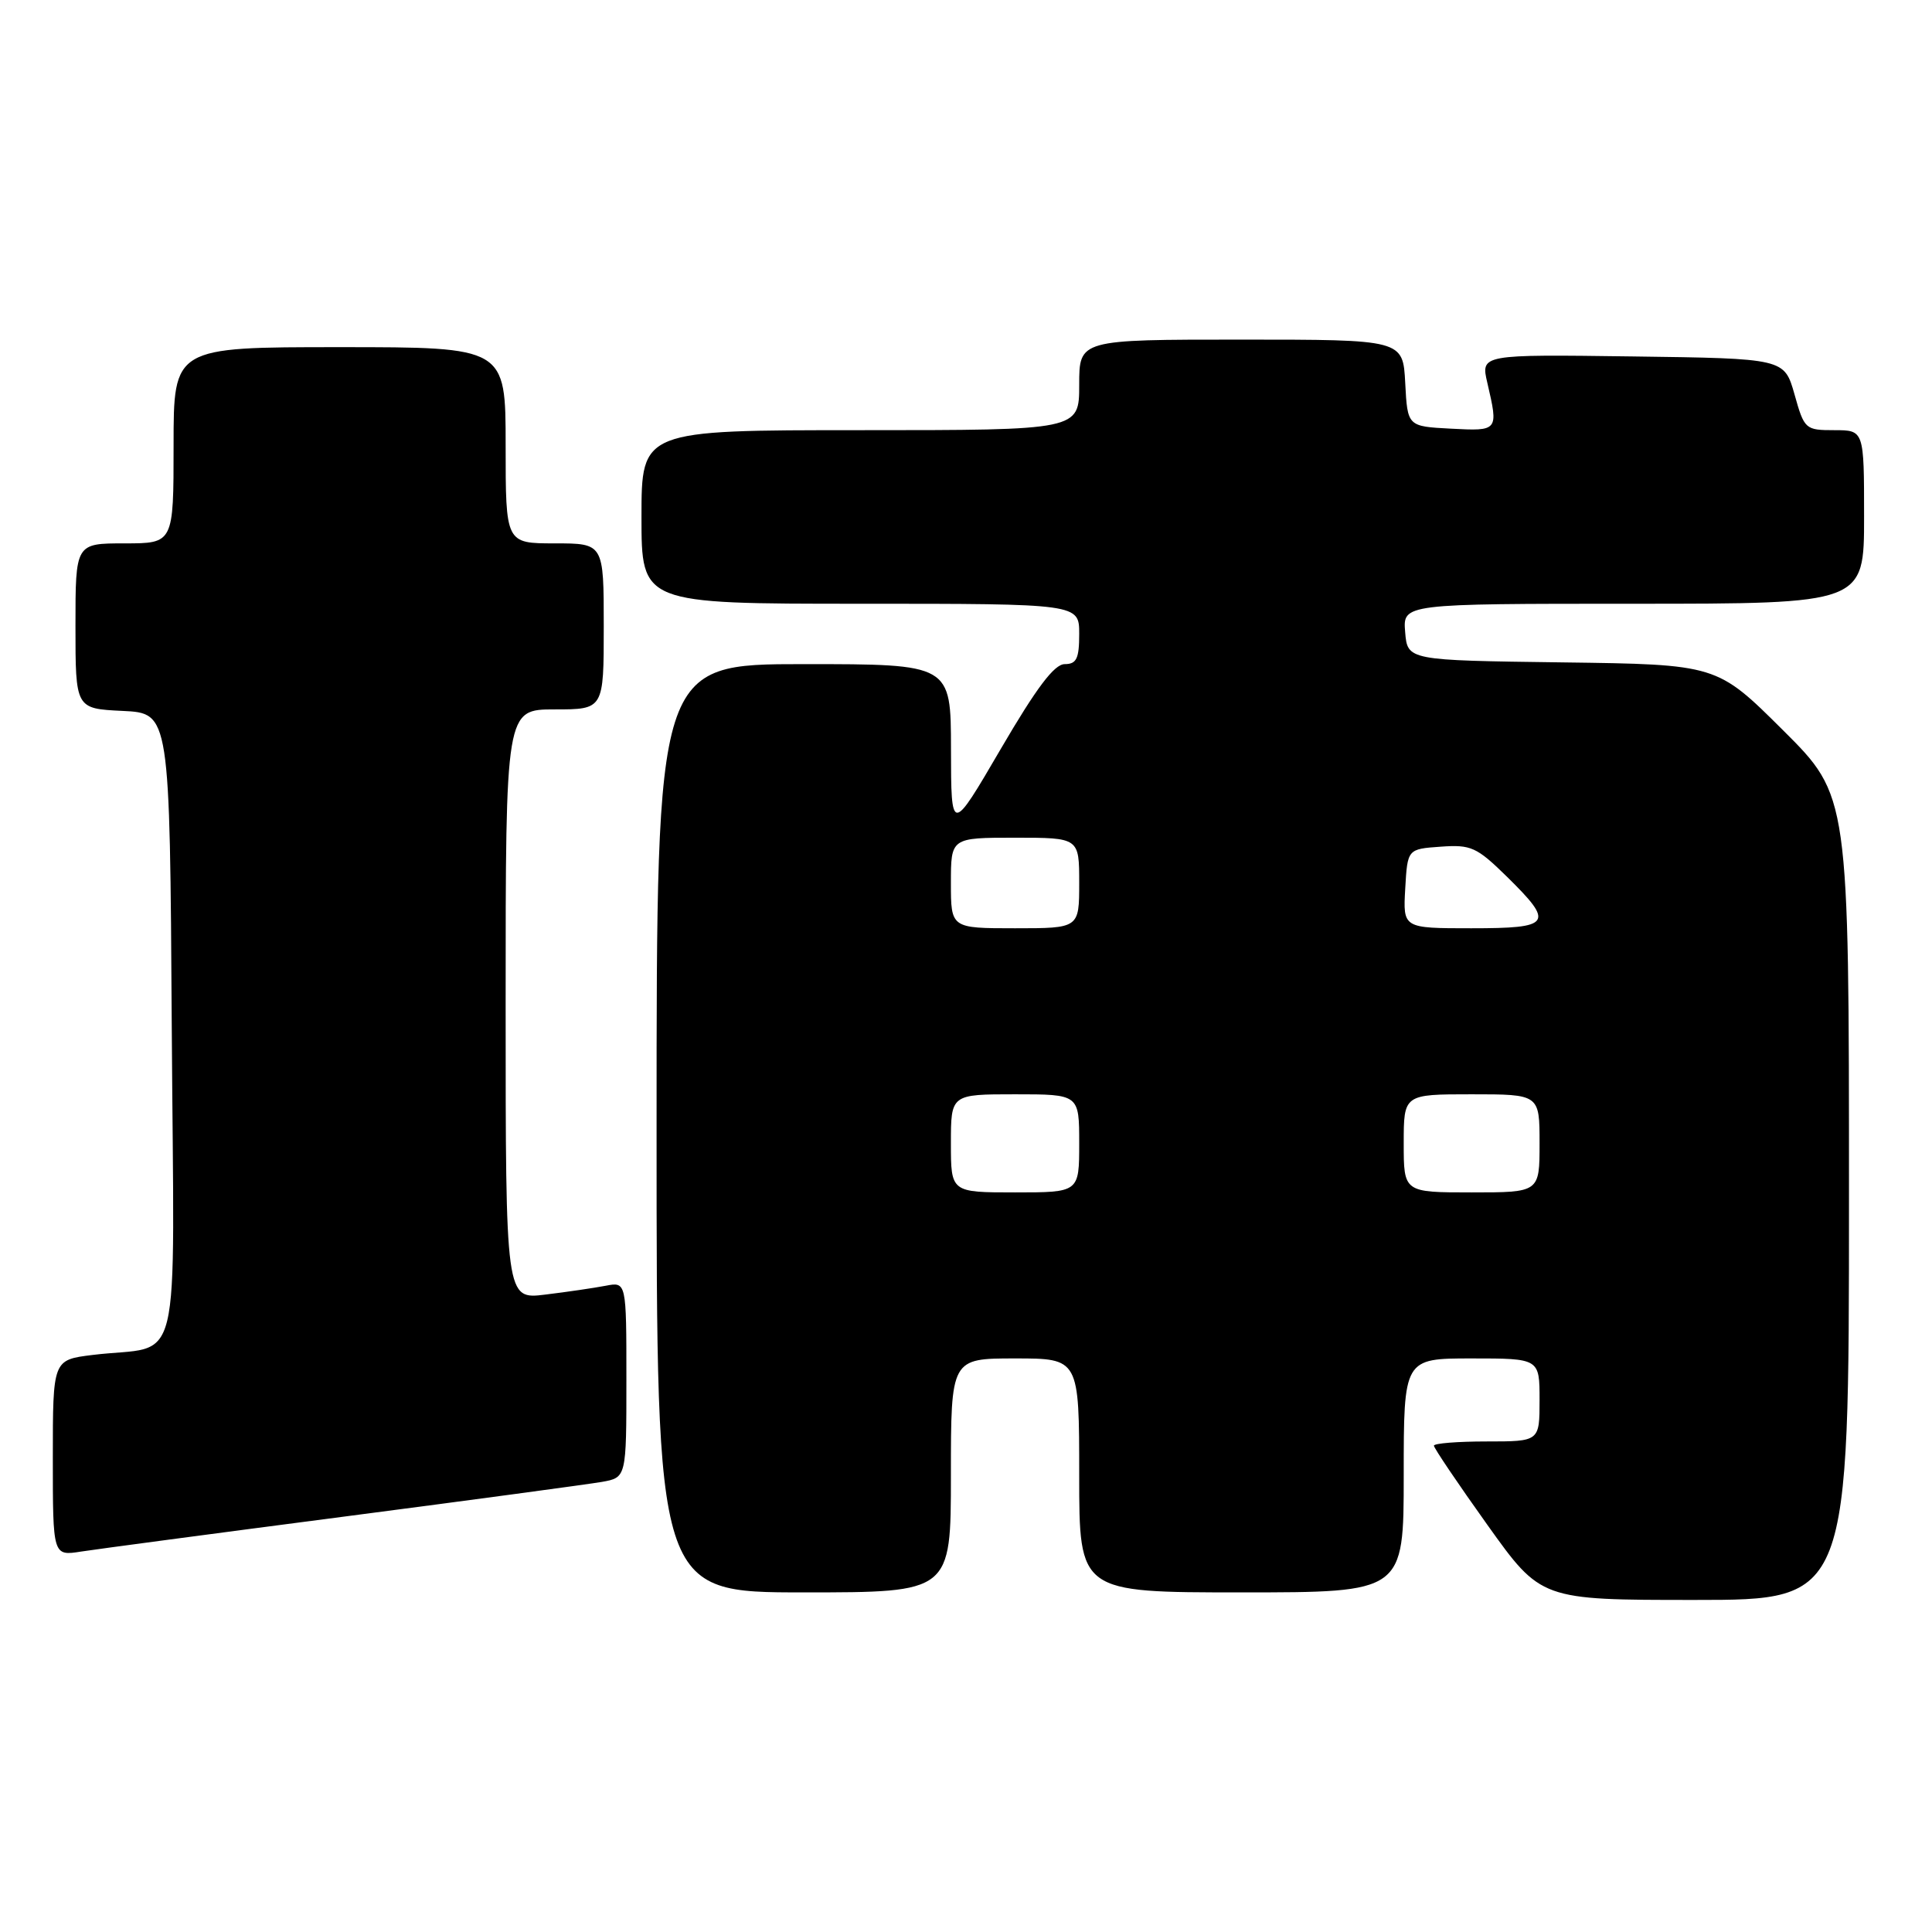 <?xml version="1.0" encoding="UTF-8" standalone="no"?>
<!DOCTYPE svg PUBLIC "-//W3C//DTD SVG 1.1//EN" "http://www.w3.org/Graphics/SVG/1.1/DTD/svg11.dtd" >
<svg xmlns="http://www.w3.org/2000/svg" xmlns:xlink="http://www.w3.org/1999/xlink" version="1.1" viewBox="0 0 256 256">
 <g >
 <path fill="currentColor"
d=" M 245.00 158.73 C 245.00 105.46 245.00 105.46 236.25 96.75 C 227.50 88.04 227.50 88.04 207.00 87.77 C 186.50 87.50 186.50 87.50 186.19 83.75 C 185.88 80.00 185.88 80.00 216.44 80.00 C 247.00 80.00 247.00 80.00 247.00 68.50 C 247.00 57.00 247.00 57.00 243.06 57.00 C 239.21 57.00 239.08 56.89 237.78 52.25 C 236.43 47.50 236.43 47.50 216.32 47.23 C 196.20 46.96 196.20 46.96 197.08 50.73 C 198.56 57.12 198.56 57.13 192.25 56.80 C 186.50 56.50 186.50 56.50 186.20 50.75 C 185.90 45.00 185.90 45.00 164.45 45.00 C 143.00 45.00 143.00 45.00 143.00 51.00 C 143.00 57.00 143.00 57.00 114.00 57.00 C 85.00 57.00 85.00 57.00 85.00 68.50 C 85.00 80.00 85.00 80.00 114.00 80.00 C 143.00 80.00 143.00 80.00 143.00 84.00 C 143.00 87.27 142.65 88.00 141.08 88.00 C 139.70 88.00 137.35 91.12 132.60 99.25 C 126.03 110.50 126.03 110.50 126.01 99.25 C 126.00 88.00 126.00 88.00 106.50 88.00 C 87.00 88.00 87.00 88.00 87.00 149.50 C 87.00 211.00 87.00 211.00 106.50 211.00 C 126.00 211.00 126.00 211.00 126.00 195.50 C 126.00 180.00 126.00 180.00 134.50 180.00 C 143.00 180.00 143.00 180.00 143.00 195.50 C 143.00 211.00 143.00 211.00 164.50 211.00 C 186.00 211.00 186.00 211.00 186.00 195.50 C 186.00 180.00 186.00 180.00 195.00 180.00 C 204.00 180.00 204.00 180.00 204.00 185.50 C 204.00 191.00 204.00 191.00 197.00 191.00 C 193.15 191.00 190.00 191.25 190.00 191.56 C 190.00 191.87 193.19 196.60 197.09 202.06 C 204.19 212.00 204.19 212.00 224.59 212.00 C 245.00 212.00 245.00 212.00 245.00 158.73 Z  M 45.50 200.97 C 62.55 198.75 77.96 196.67 79.75 196.36 C 83.00 195.78 83.00 195.78 83.00 182.81 C 83.00 169.84 83.00 169.84 80.25 170.37 C 78.74 170.66 75.14 171.19 72.25 171.54 C 67.00 172.19 67.00 172.19 67.00 133.09 C 67.00 94.00 67.00 94.00 73.50 94.00 C 80.00 94.00 80.00 94.00 80.00 83.00 C 80.00 72.00 80.00 72.00 73.50 72.00 C 67.00 72.00 67.00 72.00 67.00 59.00 C 67.00 46.00 67.00 46.00 45.00 46.00 C 23.00 46.00 23.00 46.00 23.00 59.00 C 23.00 72.00 23.00 72.00 16.50 72.00 C 10.00 72.00 10.00 72.00 10.00 82.95 C 10.00 93.90 10.00 93.90 16.25 94.20 C 22.50 94.50 22.50 94.50 22.76 136.17 C 23.06 183.37 24.35 178.05 12.25 179.54 C 7.00 180.19 7.00 180.19 7.00 193.18 C 7.00 206.18 7.00 206.18 10.75 205.59 C 12.81 205.27 28.45 203.19 45.50 200.97 Z  M 126.00 151.50 C 126.00 145.00 126.00 145.00 134.50 145.00 C 143.00 145.00 143.00 145.00 143.00 151.50 C 143.00 158.00 143.00 158.00 134.50 158.00 C 126.00 158.00 126.00 158.00 126.00 151.50 Z  M 186.00 151.50 C 186.00 145.00 186.00 145.00 195.00 145.00 C 204.00 145.00 204.00 145.00 204.00 151.50 C 204.00 158.00 204.00 158.00 195.00 158.00 C 186.00 158.00 186.00 158.00 186.00 151.50 Z  M 126.00 117.00 C 126.00 111.00 126.00 111.00 134.50 111.00 C 143.00 111.00 143.00 111.00 143.00 117.00 C 143.00 123.00 143.00 123.00 134.50 123.00 C 126.00 123.00 126.00 123.00 126.00 117.00 Z  M 186.20 117.75 C 186.50 112.50 186.50 112.50 190.90 112.19 C 194.91 111.90 195.67 112.24 199.65 116.14 C 206.02 122.40 205.61 123.00 194.95 123.00 C 185.90 123.00 185.90 123.00 186.20 117.75 Z "/>
</g>
</svg>
